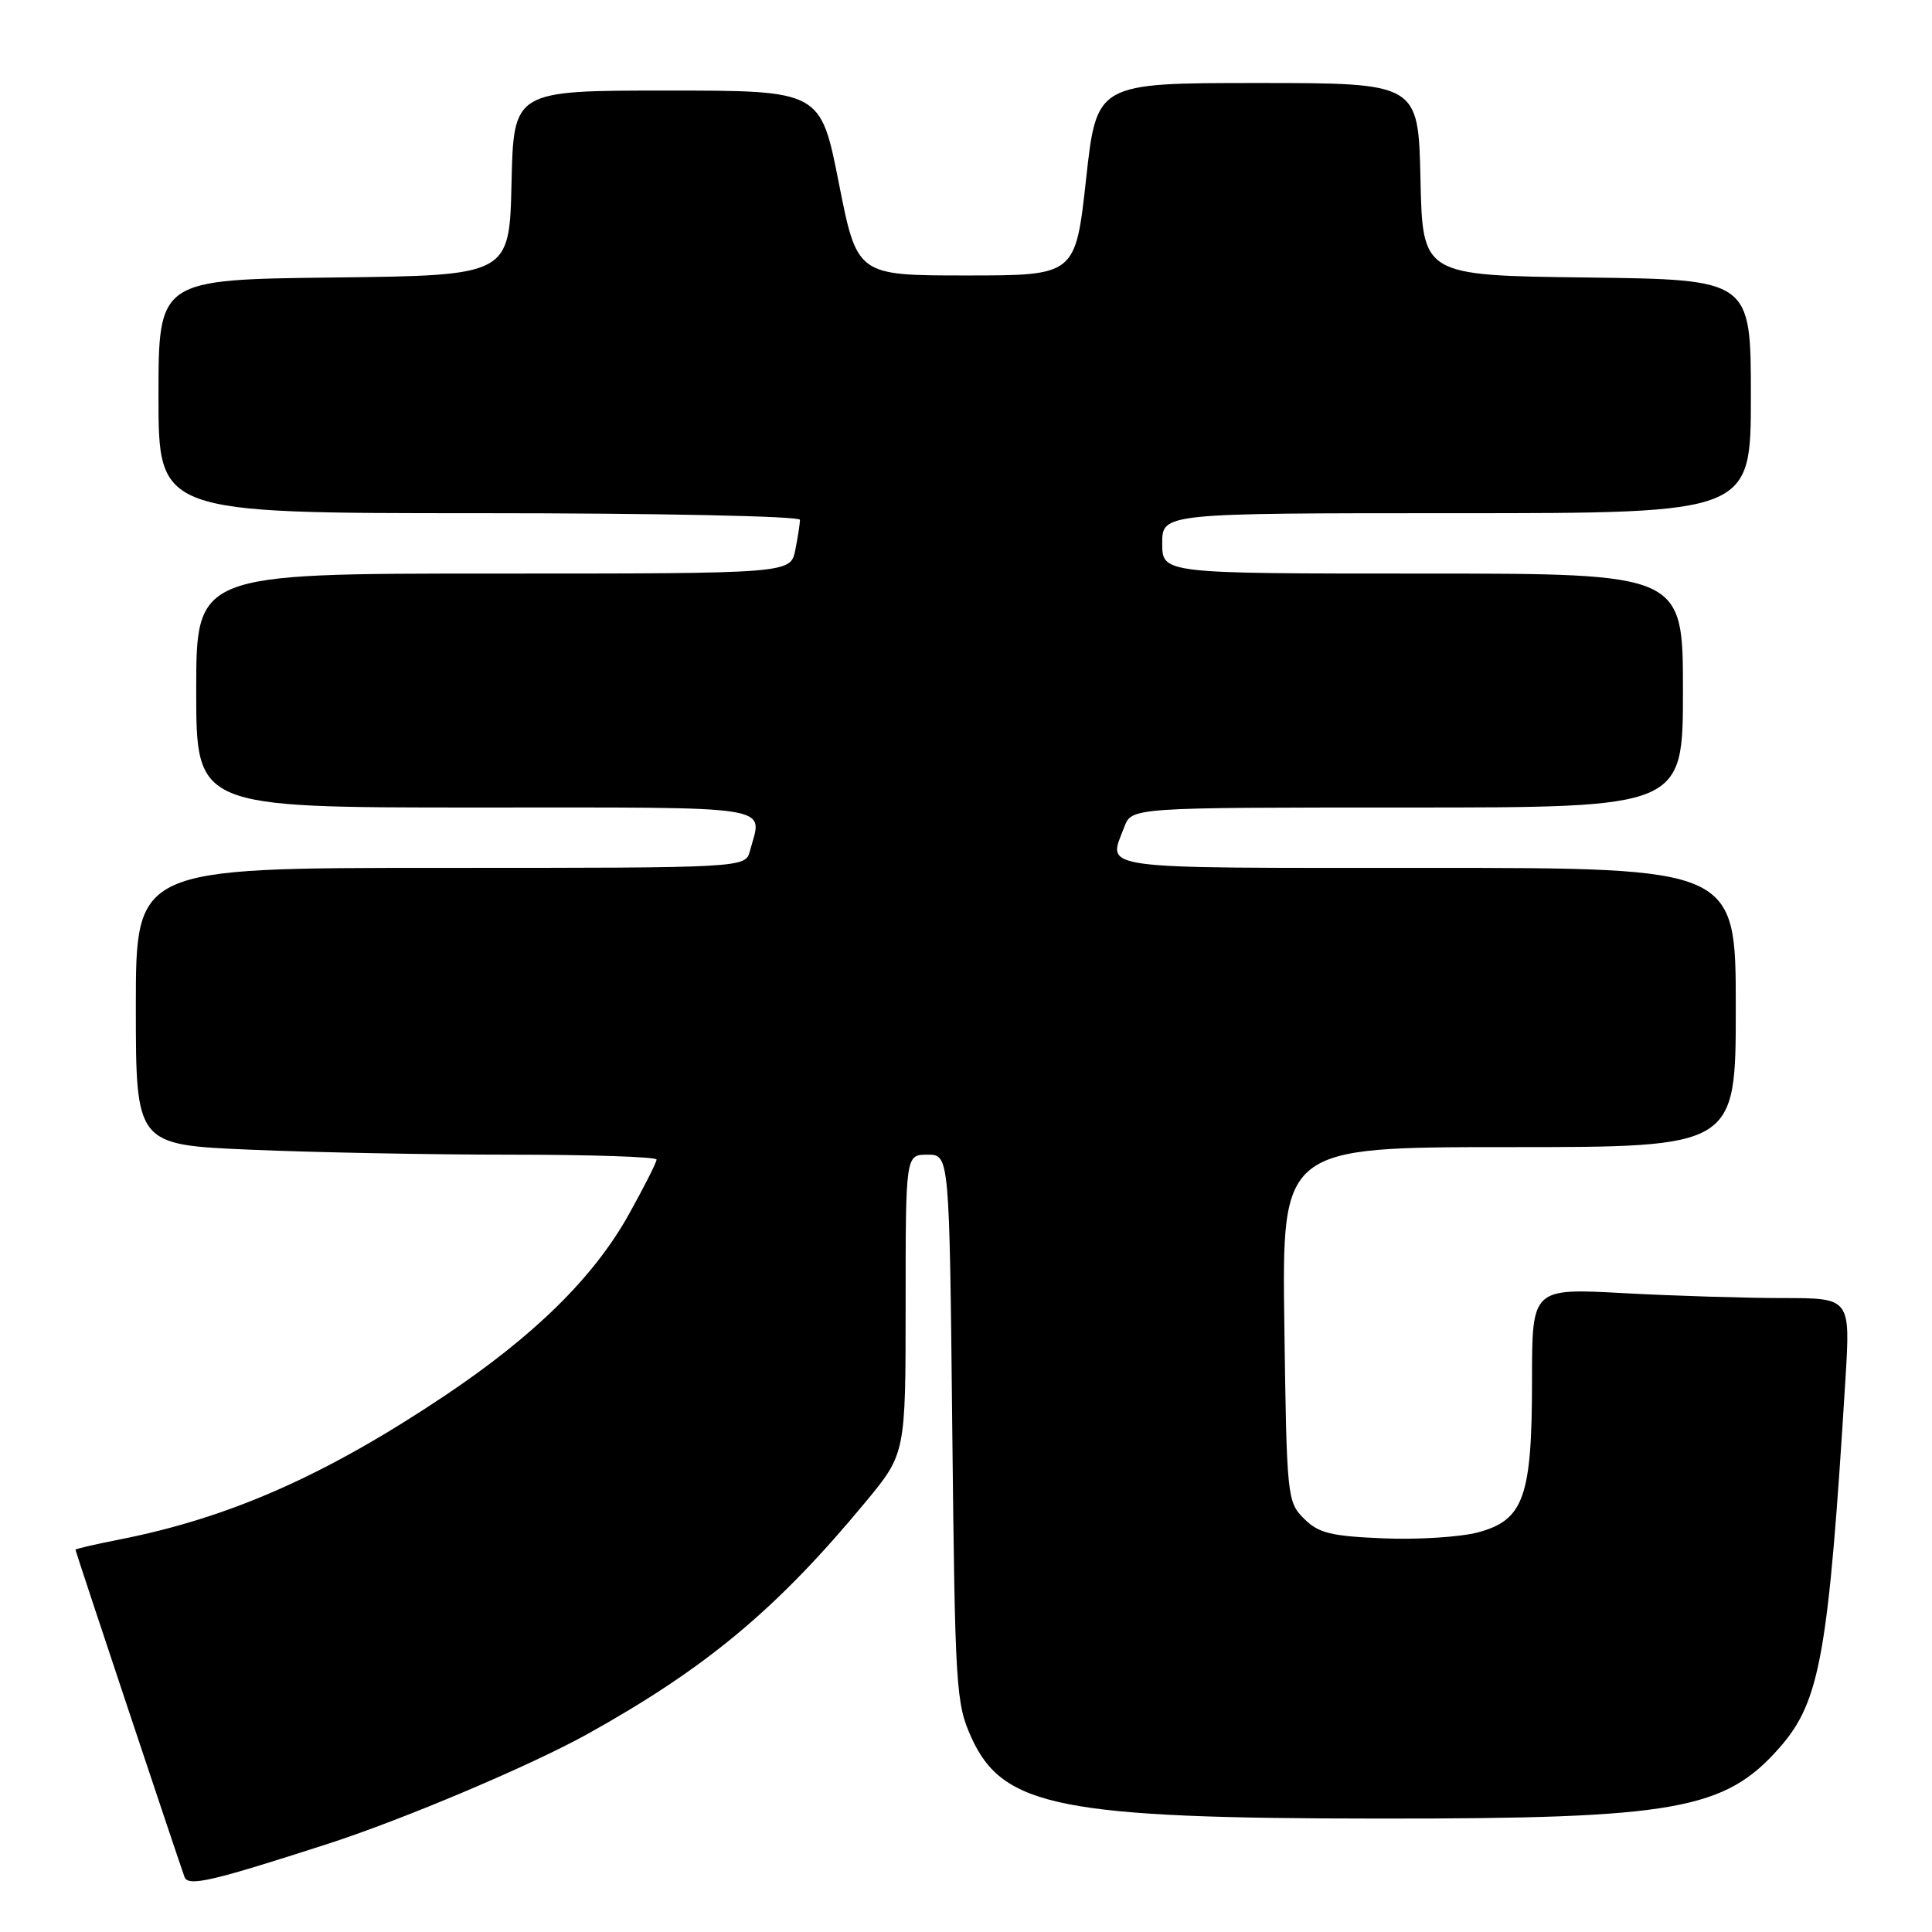 <?xml version="1.0" encoding="UTF-8" standalone="no"?>
<!DOCTYPE svg PUBLIC "-//W3C//DTD SVG 1.1//EN" "http://www.w3.org/Graphics/SVG/1.1/DTD/svg11.dtd" >
<svg xmlns="http://www.w3.org/2000/svg" xmlns:xlink="http://www.w3.org/1999/xlink" version="1.1" viewBox="0 0 256 256">
 <g >
 <path fill="currentColor"
d=" M 43.50 244.30 C 53.49 241.07 70.37 233.92 77.84 229.77 C 93.60 221.00 102.93 213.22 114.66 199.06 C 120.00 192.61 120.00 192.61 120.00 172.81 C 120.00 153.00 120.00 153.00 122.90 153.00 C 125.80 153.00 125.80 153.00 126.18 189.25 C 126.55 223.93 126.66 225.71 128.74 230.29 C 132.90 239.43 140.67 240.96 183.00 240.97 C 222.00 240.99 228.56 239.82 235.80 231.57 C 241.18 225.45 242.28 219.27 244.53 182.75 C 245.19 172.00 245.19 172.00 236.25 172.00 C 231.34 172.00 221.84 171.71 215.16 171.35 C 203.00 170.69 203.00 170.69 203.00 182.88 C 203.00 198.34 201.91 201.41 195.87 203.04 C 193.51 203.67 187.87 204.03 183.32 203.84 C 176.32 203.55 174.71 203.15 172.78 201.22 C 170.56 199.01 170.49 198.36 170.18 175.47 C 169.87 152.00 169.87 152.00 199.93 152.00 C 230.00 152.00 230.00 152.00 230.00 133.50 C 230.00 115.00 230.00 115.00 189.00 115.00 C 144.49 115.00 146.79 115.31 148.98 109.57 C 149.95 107.00 149.95 107.00 186.48 107.00 C 223.00 107.00 223.00 107.00 223.00 91.50 C 223.00 76.00 223.00 76.00 188.50 76.00 C 154.00 76.00 154.00 76.00 154.00 72.00 C 154.00 68.00 154.00 68.00 193.00 68.00 C 232.00 68.00 232.00 68.00 232.00 52.52 C 232.00 37.04 232.00 37.04 210.25 36.77 C 188.50 36.50 188.50 36.50 188.22 23.75 C 187.94 11.00 187.94 11.00 166.63 11.00 C 145.31 11.00 145.31 11.00 143.91 23.75 C 142.50 36.50 142.50 36.50 128.03 36.50 C 113.57 36.50 113.57 36.50 111.15 24.25 C 108.73 12.00 108.73 12.00 88.40 12.00 C 68.06 12.00 68.06 12.00 67.78 24.25 C 67.50 36.50 67.50 36.50 44.25 36.77 C 21.00 37.04 21.00 37.04 21.00 52.52 C 21.00 68.00 21.00 68.00 63.50 68.00 C 87.12 68.00 106.00 68.39 106.00 68.88 C 106.00 69.36 105.72 71.16 105.38 72.88 C 104.75 76.00 104.75 76.00 65.38 76.00 C 26.00 76.00 26.00 76.00 26.00 91.50 C 26.00 107.00 26.00 107.00 63.00 107.00 C 103.64 107.00 101.02 106.59 99.37 112.75 C 98.77 115.00 98.77 115.00 58.38 115.00 C 18.00 115.00 18.00 115.00 18.00 133.34 C 18.00 151.69 18.00 151.69 33.16 152.34 C 41.50 152.70 57.02 153.00 67.66 153.00 C 78.30 153.00 87.00 153.29 87.00 153.65 C 87.00 154.01 85.35 157.28 83.33 160.90 C 78.69 169.24 70.82 176.98 58.93 184.94 C 43.13 195.51 30.41 201.13 15.75 204.01 C 12.59 204.63 10.00 205.23 10.00 205.35 C 10.00 205.58 23.76 246.85 24.45 248.71 C 24.94 250.02 28.02 249.30 43.50 244.30 Z "/>
</g>
</svg>
